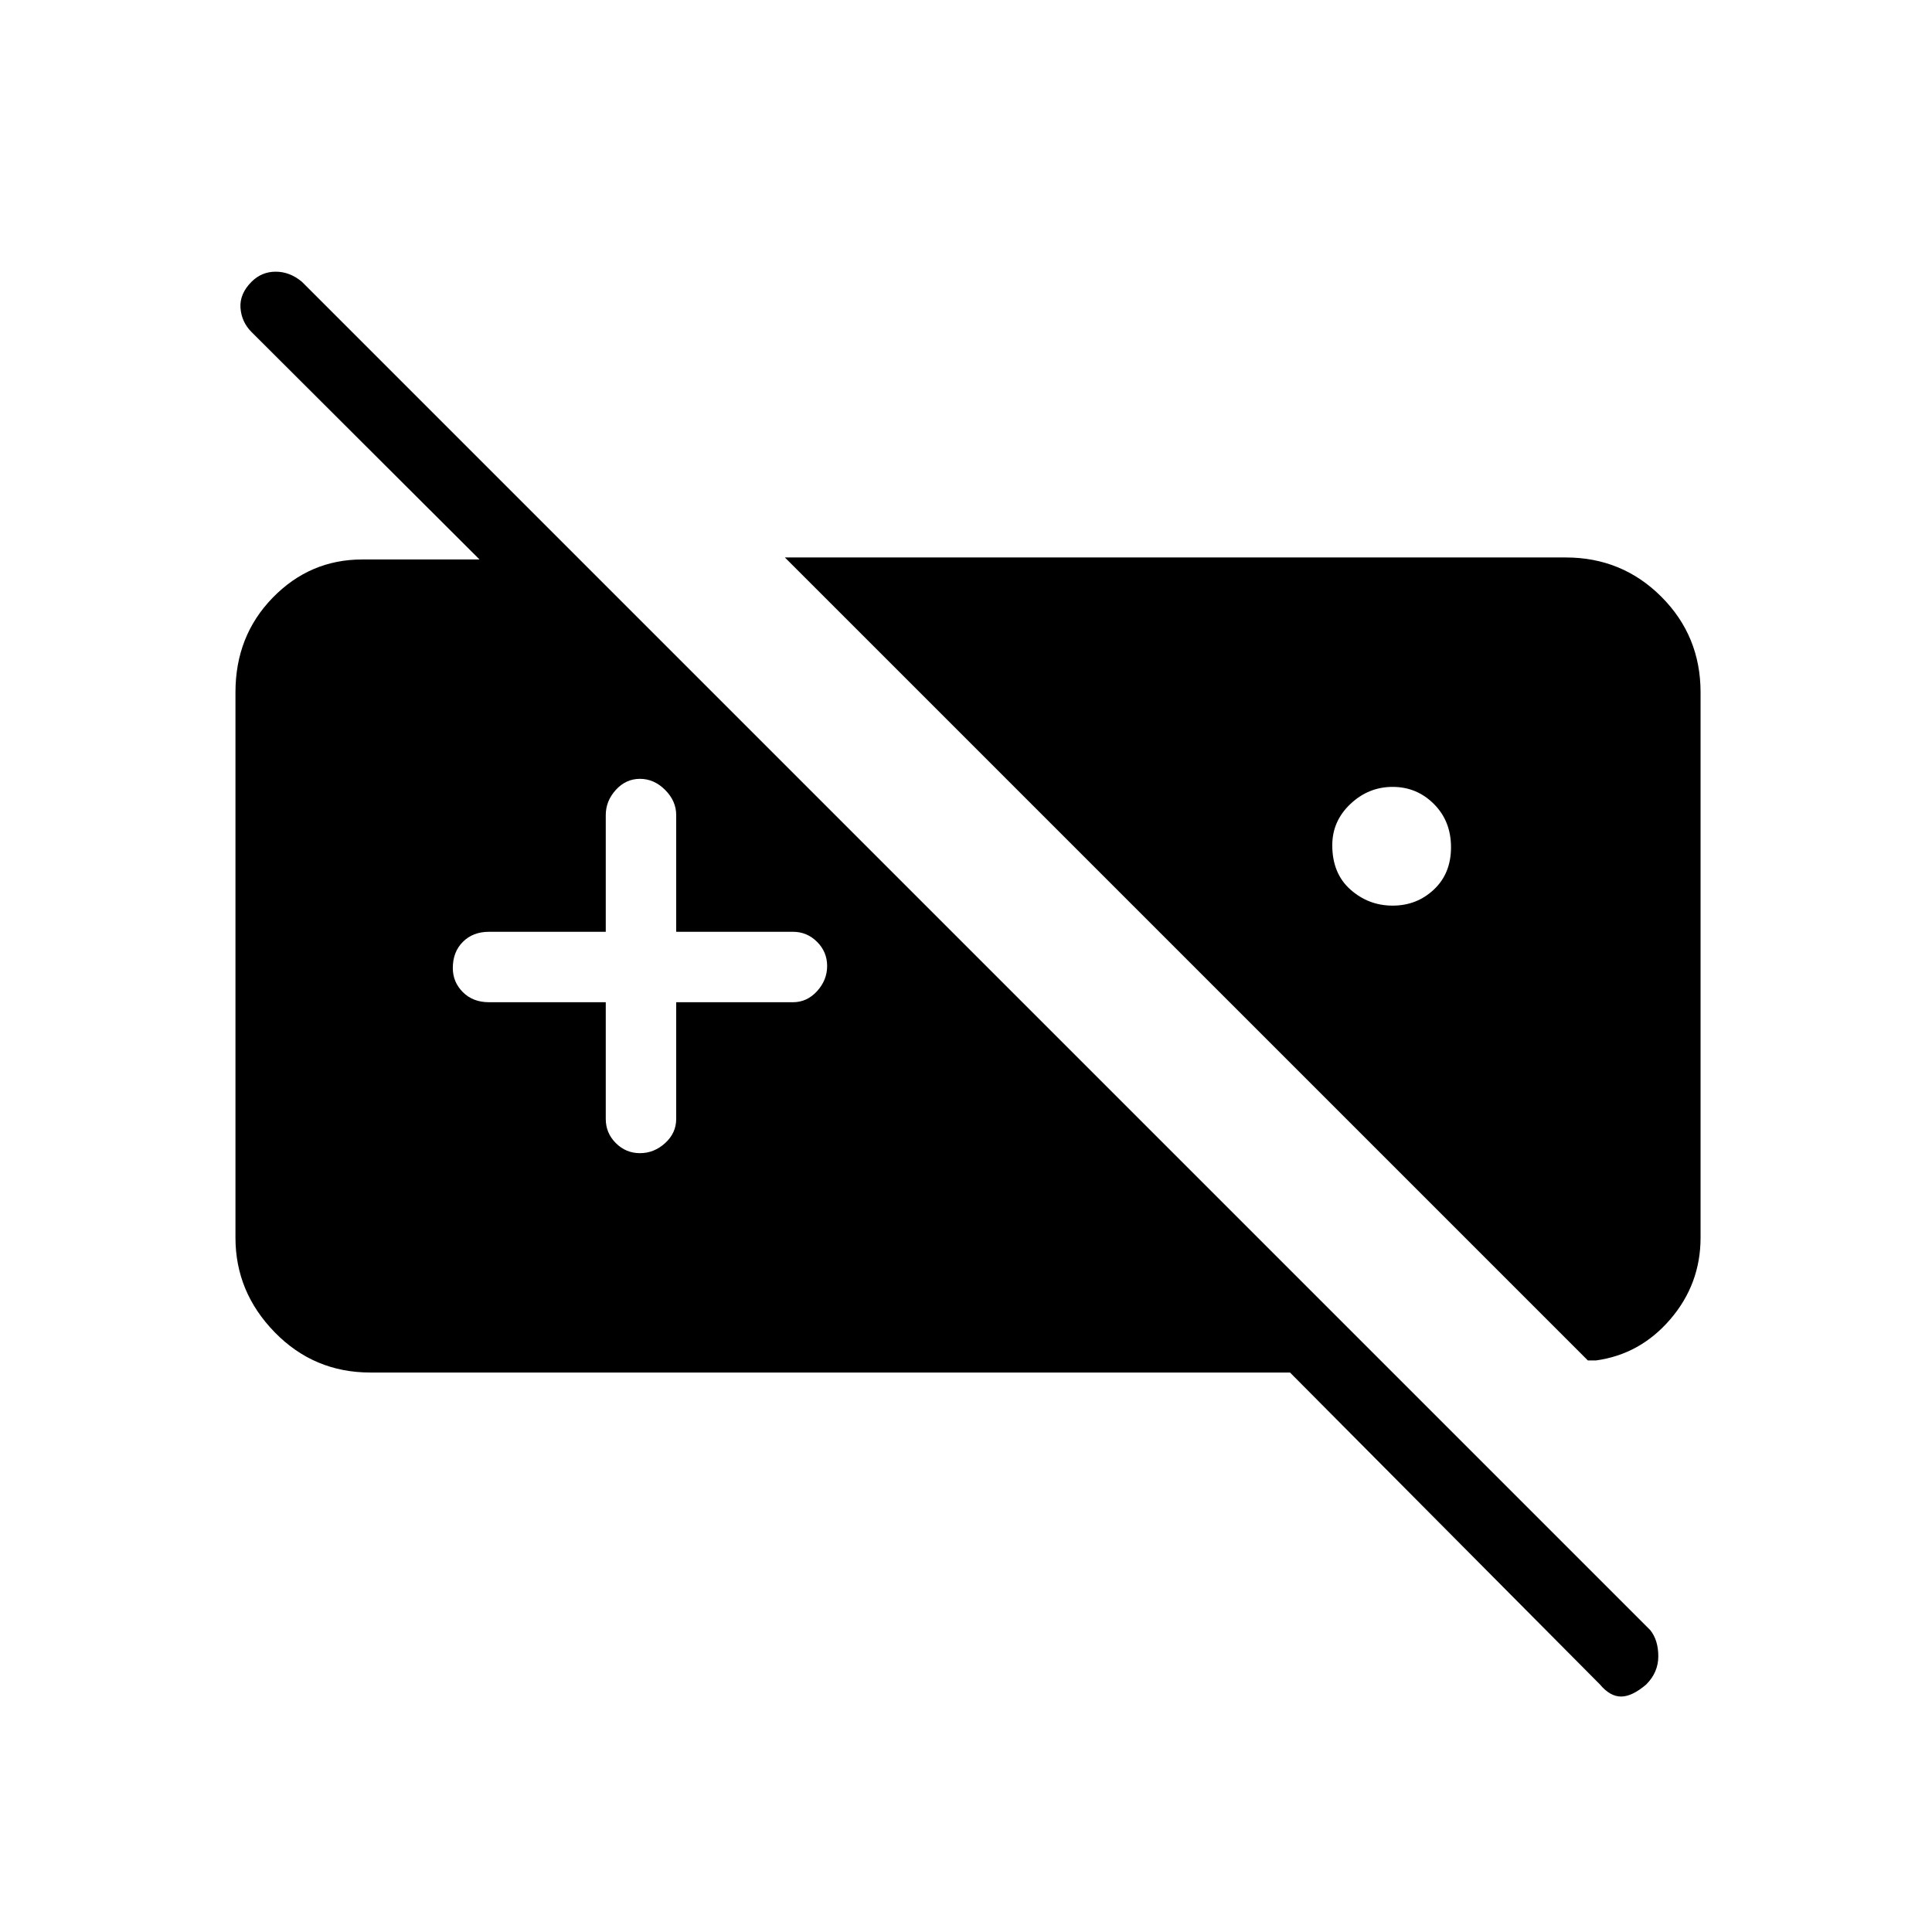 <svg xmlns="http://www.w3.org/2000/svg" height="48" width="48"><path d="M9.2 34.1q-1.4 0-2.375-1-.975-1-.975-2.35V17.2q0-1.4.925-2.35Q7.7 13.9 9 13.9h5.35l14.8 14.75H26.7L6.25 8.25Q6 8 5.975 7.65 5.95 7.3 6.25 7q.25-.25.6-.25T7.5 7L41 40.5q.2.25.2.65t-.3.7q-.35.3-.625.3t-.525-.3l-7.7-7.75Zm10.3-20.25h19.4q1.4 0 2.375.975.975.975.975 2.375v13.55q0 1.15-.75 2.025T39.65 33.8h-.2Zm15.1 5.7q-.6 0-1.05.425-.45.425-.45 1.025 0 .7.45 1.1.45.4 1.05.4.6 0 1.025-.4.425-.4.425-1.05t-.425-1.075q-.425-.425-1.025-.425ZM15.05 24.9v2.9q0 .35.25.6t.6.25q.35 0 .625-.25t.275-.6v-2.9h2.9q.35 0 .6-.275t.25-.625q0-.35-.25-.6t-.6-.25h-2.9v-2.9q0-.35-.275-.625t-.625-.275q-.35 0-.6.275t-.25.625v2.9h-2.9q-.4 0-.65.25t-.25.65q0 .35.25.6t.65.25Z"/></svg>